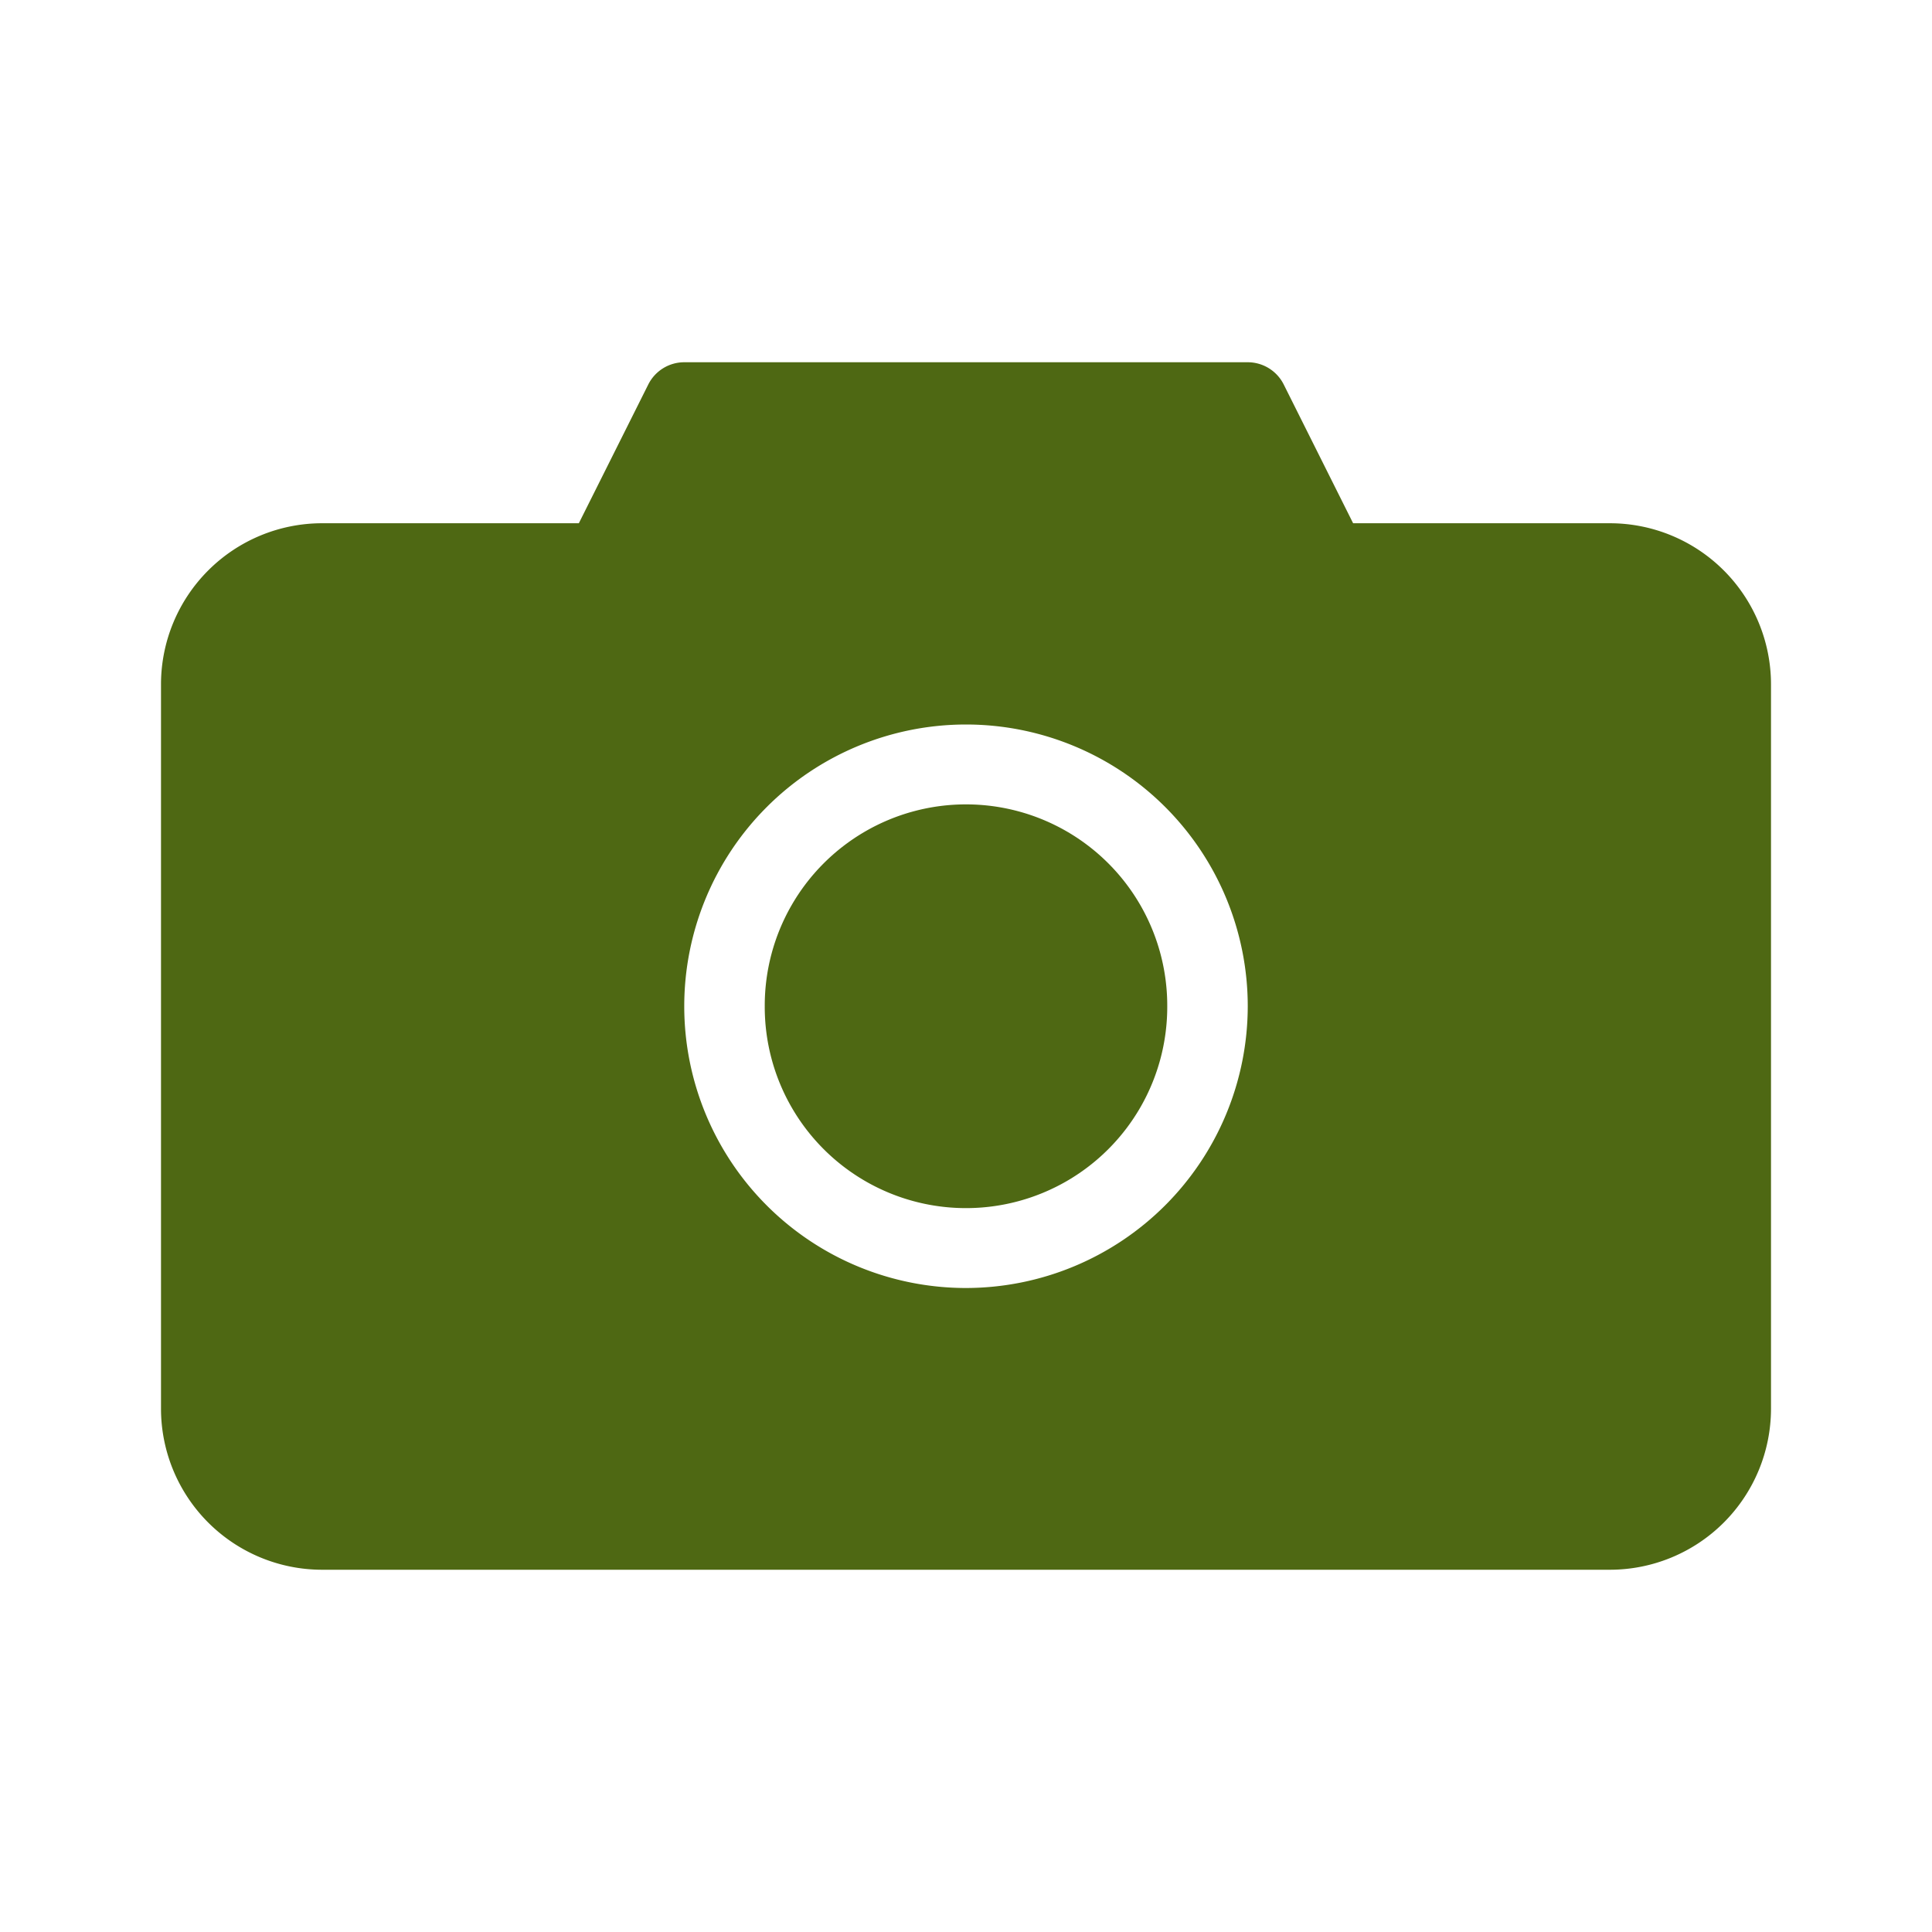 <?xml version="1.0" standalone="no"?><!DOCTYPE svg PUBLIC "-//W3C//DTD SVG 1.1//EN" "http://www.w3.org/Graphics/SVG/1.1/DTD/svg11.dtd"><svg t="1743166431839" class="icon" viewBox="0 0 1024 1024" version="1.1" xmlns="http://www.w3.org/2000/svg" p-id="6354" xmlns:xlink="http://www.w3.org/1999/xlink" width="200" height="200"><path d="M512 533.333m-106.667 0a106.667 106.667 0 1 0 213.333 0 106.667 106.667 0 1 0-213.333 0Z" fill="#4E6813" p-id="6355"></path><path d="M853.333 277.333h-136.149l-36.779-73.536A21.333 21.333 0 0 0 661.333 192H362.667a21.333 21.333 0 0 0-19.072 11.797L306.795 277.333H170.667a85.419 85.419 0 0 0-85.333 85.333v384a85.419 85.419 0 0 0 85.333 85.333h682.667a85.419 85.419 0 0 0 85.333-85.333V362.667a85.419 85.419 0 0 0-85.333-85.333zM512 682.667a149.333 149.333 0 1 1 149.333-149.333 149.504 149.504 0 0 1-149.333 149.333z" fill="#4E6813" p-id="6356"></path></svg>